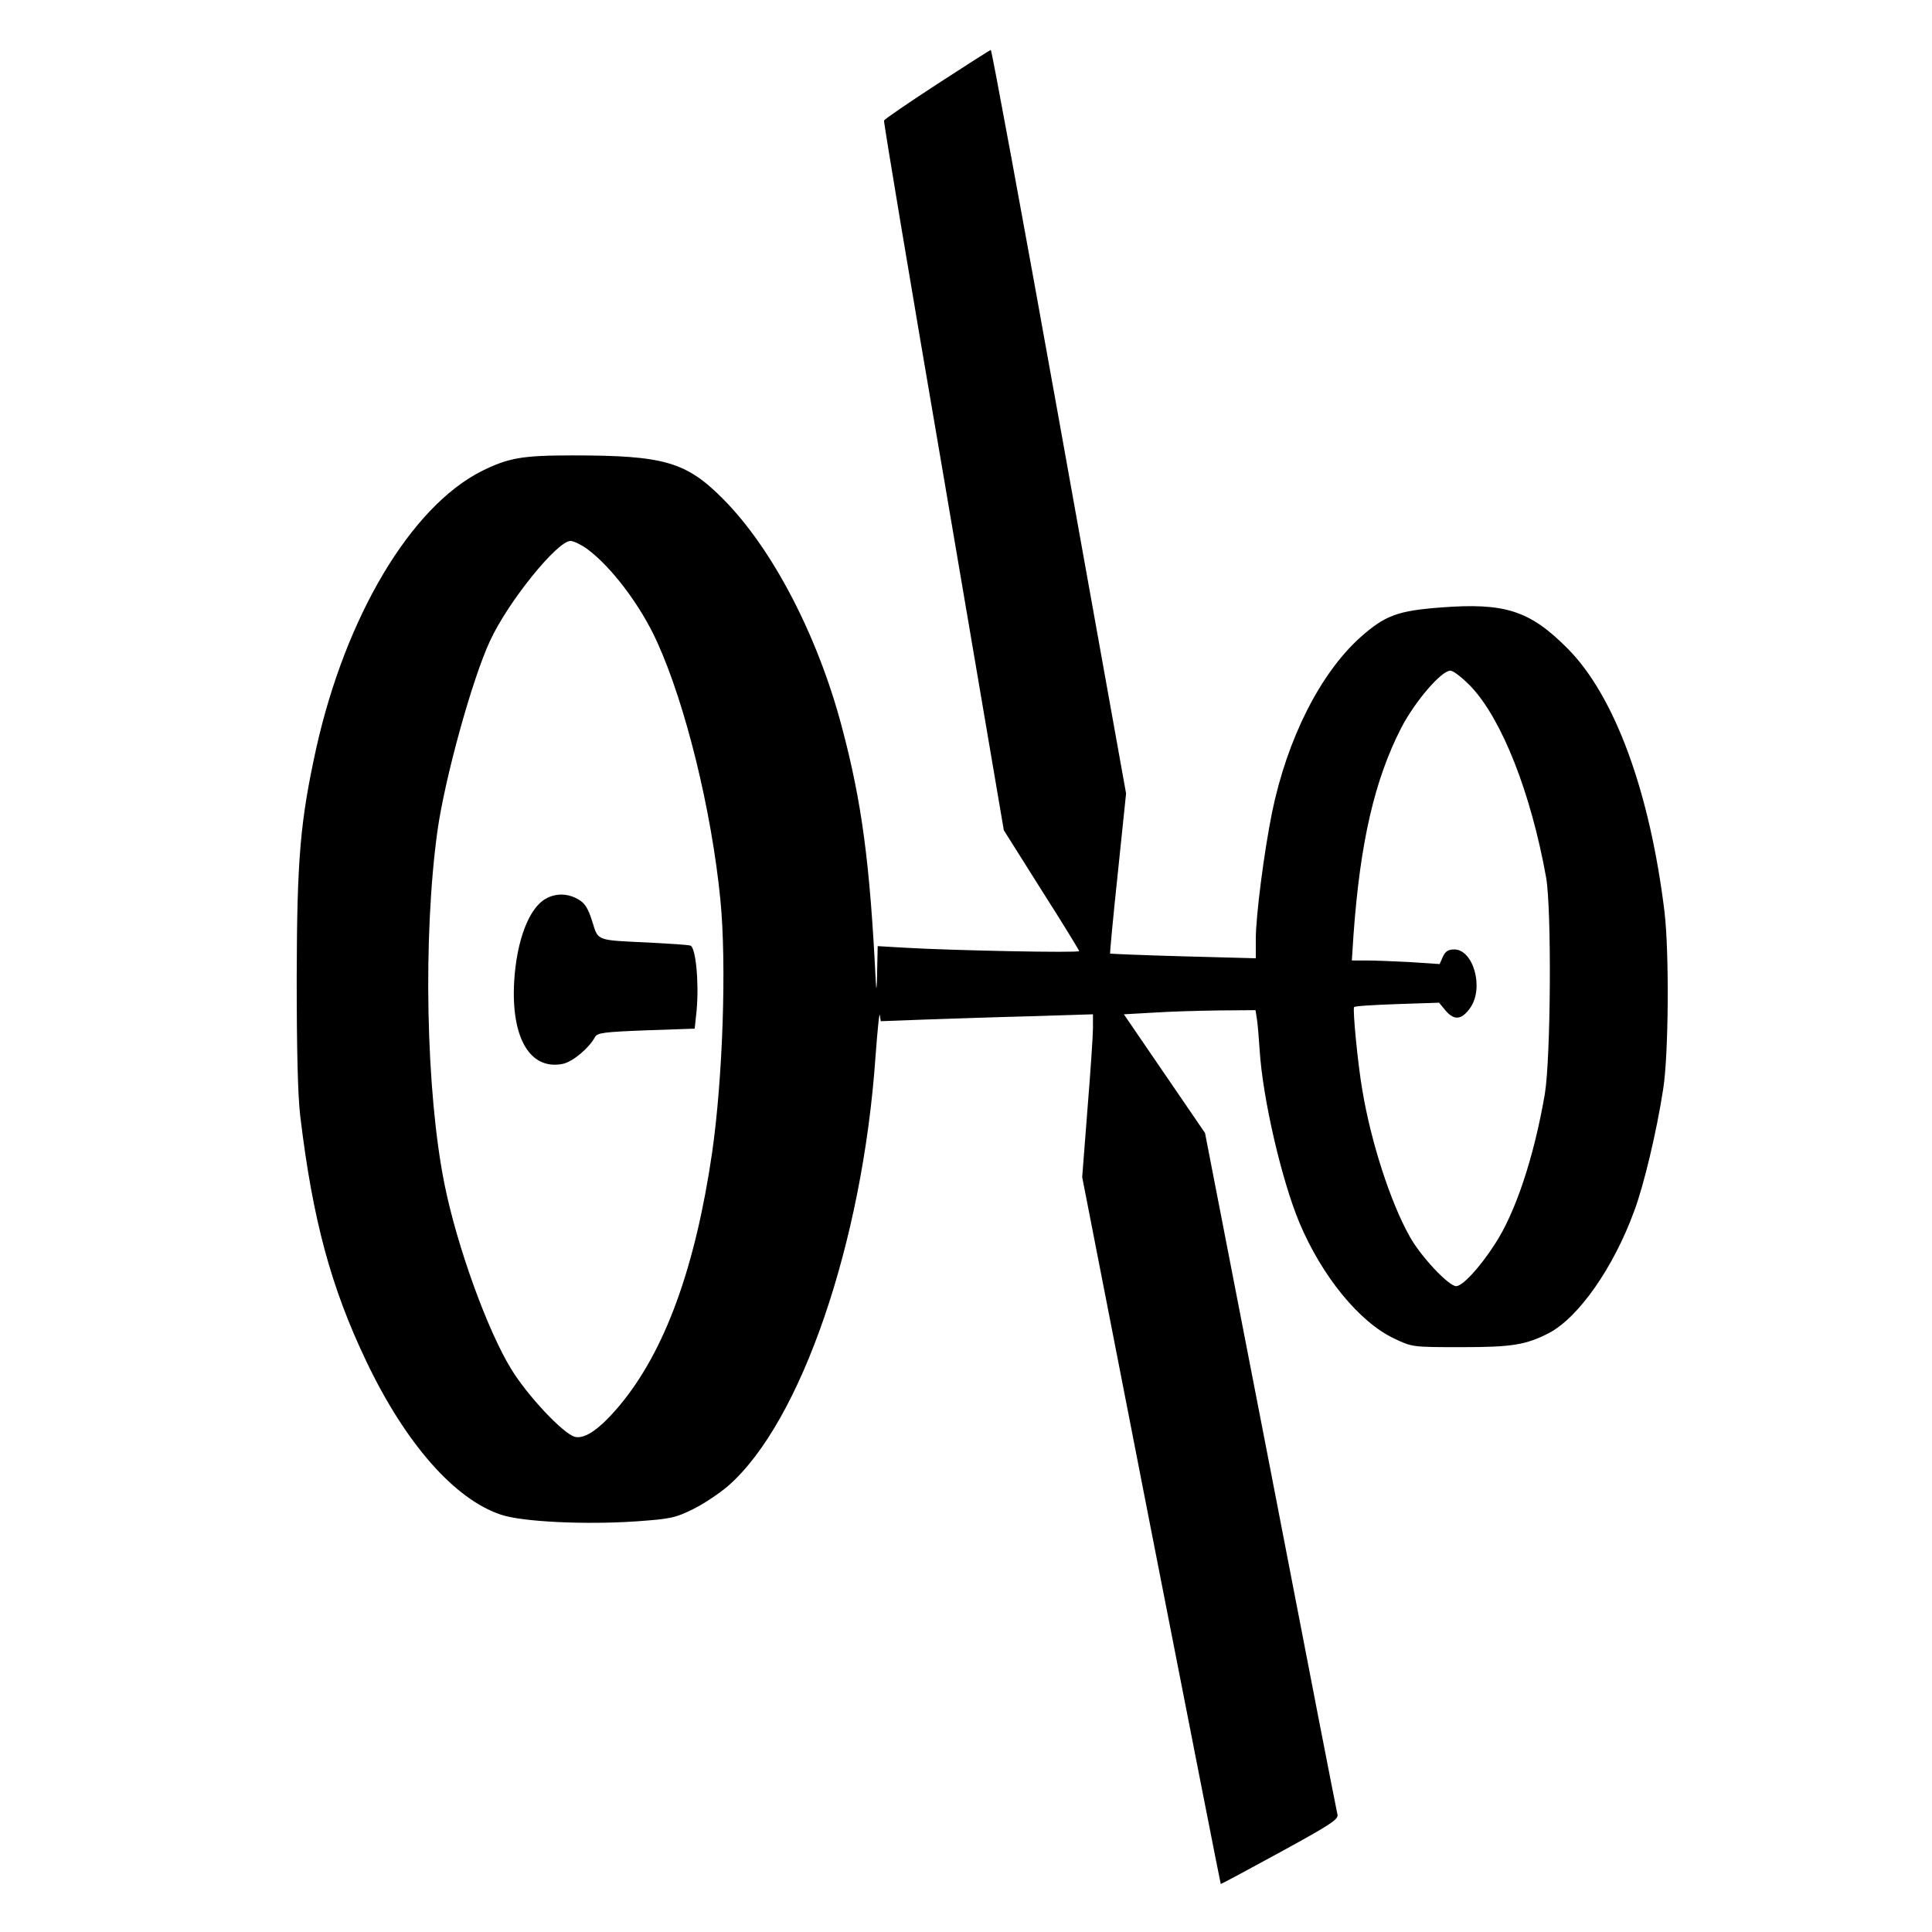 <?xml version="1.0" standalone="no"?>
<!DOCTYPE svg PUBLIC "-//W3C//DTD SVG 20010904//EN"
 "http://www.w3.org/TR/2001/REC-SVG-20010904/DTD/svg10.dtd">
<svg version="1.0" xmlns="http://www.w3.org/2000/svg"
 width="700pt" height="700pt" viewBox="0 0 700 700"
 preserveAspectRatio="xMidYMid meet">
<g transform="translate(0,700) scale(0.1,-0.1)"
fill="#000000" stroke="none">
<path d="M3395 6695 c-104 -68 -191 -127 -192 -132 -2 -4 95 -585 216 -1290
l218 -1281 136 -216 c76 -119 137 -219 137 -222 0 -7 -454 2 -627 12 l-103 6
-2 -93 c-1 -64 -3 -75 -5 -34 -21 427 -50 648 -123 922 -88 332 -252 646 -430
825 -134 135 -214 158 -546 158 -183 0 -232 -9 -329 -57 -256 -129 -492 -525
-599 -1003 -58 -264 -70 -400 -71 -830 0 -268 4 -430 13 -505 45 -375 111
-619 240 -889 142 -297 319 -498 487 -554 77 -26 306 -37 493 -24 123 9 138
12 205 45 40 20 96 58 126 84 263 231 486 880 533 1553 7 96 14 165 16 152 l3
-22 162 6 c89 3 262 9 385 12 l222 7 0 -50 c0 -27 -9 -160 -20 -295 l-19 -245
250 -1280 c138 -704 251 -1280 252 -1281 1 -1 98 51 215 115 181 99 212 119
208 136 -3 11 -112 571 -242 1245 l-238 1225 -147 215 -147 215 107 6 c58 4
165 7 238 8 l132 1 5 -32 c3 -18 7 -69 10 -113 11 -175 79 -469 144 -625 82
-195 218 -361 344 -420 65 -31 66 -31 244 -31 182 0 232 8 316 51 108 57 234
237 309 442 35 93 82 291 105 442 20 125 22 496 5 641 -53 435 -180 783 -351
955 -137 138 -227 167 -460 149 -157 -12 -202 -29 -291 -108 -145 -130 -265
-367 -320 -634 -29 -143 -59 -376 -59 -459 l0 -70 -262 7 c-145 4 -264 9 -266
10 -1 1 11 132 28 291 l30 289 -242 1348 c-133 741 -245 1347 -248 1346 -3 0
-90 -56 -195 -124z m-1269 -1683 c89 -65 195 -206 254 -336 104 -228 198 -612
230 -935 23 -233 9 -647 -30 -918 -61 -417 -171 -718 -334 -914 -71 -85 -126
-124 -163 -115 -42 11 -172 149 -231 246 -86 140 -196 444 -241 667 -68 334
-79 900 -26 1283 27 191 125 547 190 687 65 142 244 363 292 363 11 0 38 -13
59 -28z m3204 -500 c112 -119 217 -385 272 -692 20 -116 17 -654 -5 -785 -39
-227 -106 -429 -181 -543 -54 -84 -117 -152 -140 -152 -27 0 -129 108 -169
181 -70 125 -140 343 -171 529 -17 98 -35 290 -30 301 2 4 72 8 156 11 l152 5
24 -29 c32 -37 59 -33 90 12 49 72 10 210 -59 210 -22 0 -32 -7 -41 -26 l-12
-27 -105 7 c-57 3 -129 6 -159 6 l-54 0 6 93 c24 334 76 561 173 750 50 96
145 207 178 207 11 0 44 -26 75 -58z"/>
<path d="M1978 3744 c-61 -33 -106 -151 -115 -299 -12 -205 57 -322 174 -300
36 6 97 57 119 98 9 15 32 18 186 24 l175 6 7 66 c9 101 -3 230 -23 235 -9 3
-77 7 -151 11 -192 9 -182 5 -204 76 -15 47 -26 66 -50 80 -37 22 -81 24 -118
3z"/>
</g>
</svg>
